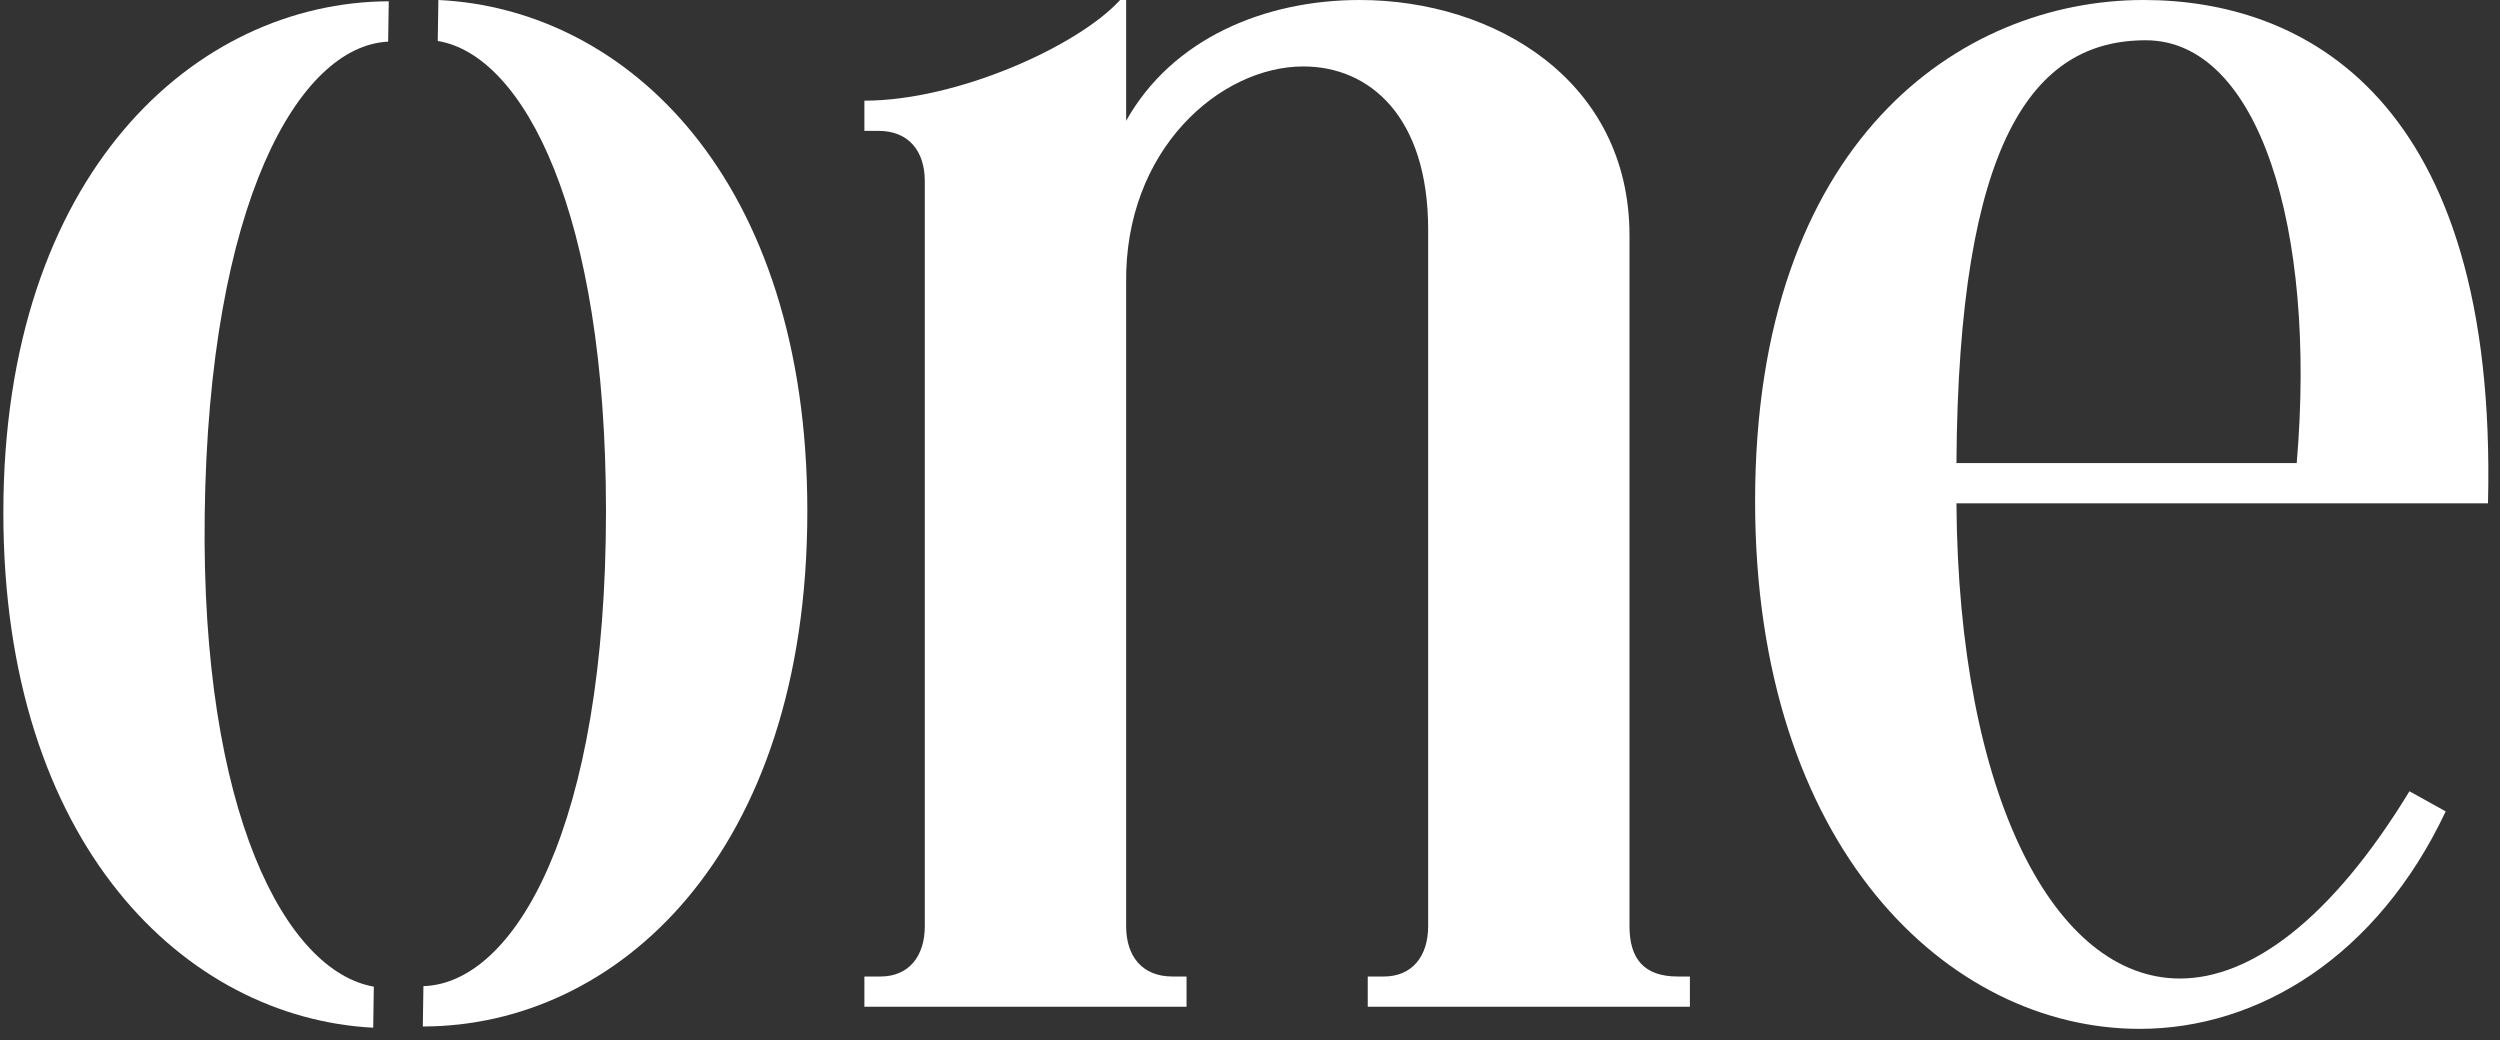 <svg width="149" height="62" viewBox="0 0 149 62" fill="none" xmlns="http://www.w3.org/2000/svg">
    <rect x="0" y="0" width="149" height="62" fill="#333333" stroke="none"/>
    <path
        d="M116.604 30C116.724 47.52 122.484 58.32 129.924 58.32C134.124 58.32 138.924 54.84 143.604 47.16L145.764 48.36C141.684 57 134.604 61.32 127.524 61.32C116.124 61.32 104.604 50.52 104.604 29.88C104.604 8.4 116.844 0 127.764 0C137.244 0 148.884 5.76 148.284 30H116.604ZM116.604 27.6H136.884C138.084 13.56 134.604 2.4 127.884 2.4C121.164 2.4 116.724 8.4 116.604 27.6Z"
        fill="white" />
    <path
        d="M67.118 16.92V55.2C67.118 57 68.078 58.2 69.878 58.2H70.718V60H51.518V58.2H52.478C54.158 58.2 55.118 57 55.118 55.2V10.8C55.118 9 54.158 7.8 52.358 7.8H51.518V6C57.038 6 64.238 2.76 66.758 0H67.118V7.2C69.878 2.28 75.398 0 81.038 0C89.078 0 97.118 4.8 97.118 14.04V55.2C97.118 57.12 97.958 58.2 99.998 58.2H100.718V60H81.518V58.2H82.478C84.158 58.2 85.118 57 85.118 55.2V13.68C85.118 6.96 81.638 3.96 77.678 3.96C72.758 3.96 66.998 8.88 67.118 16.92Z"
        fill="white" />
    <path
        d="M25.2 61.178C36.719 61.176 48.117 50.977 48.117 30.458C48.117 10.607 37.323 0.528 26.127 -8.88947e-05L26.09 2.442C31.221 3.293 36.117 12.631 36.117 30.458C36.117 49.236 30.703 58.597 25.236 58.775L25.2 61.178Z"
        fill="white" />
    <path
        d="M23.133 2.482C17.806 2.741 12.437 12.101 12.2 30.677C11.972 48.447 17.043 57.891 22.28 58.804L22.243 61.251C11.065 60.673 0.2 50.368 0.2 30.557C0.2 10.318 11.673 0.118 23.17 0.077L23.133 2.482Z"
        fill="white" />
</svg>